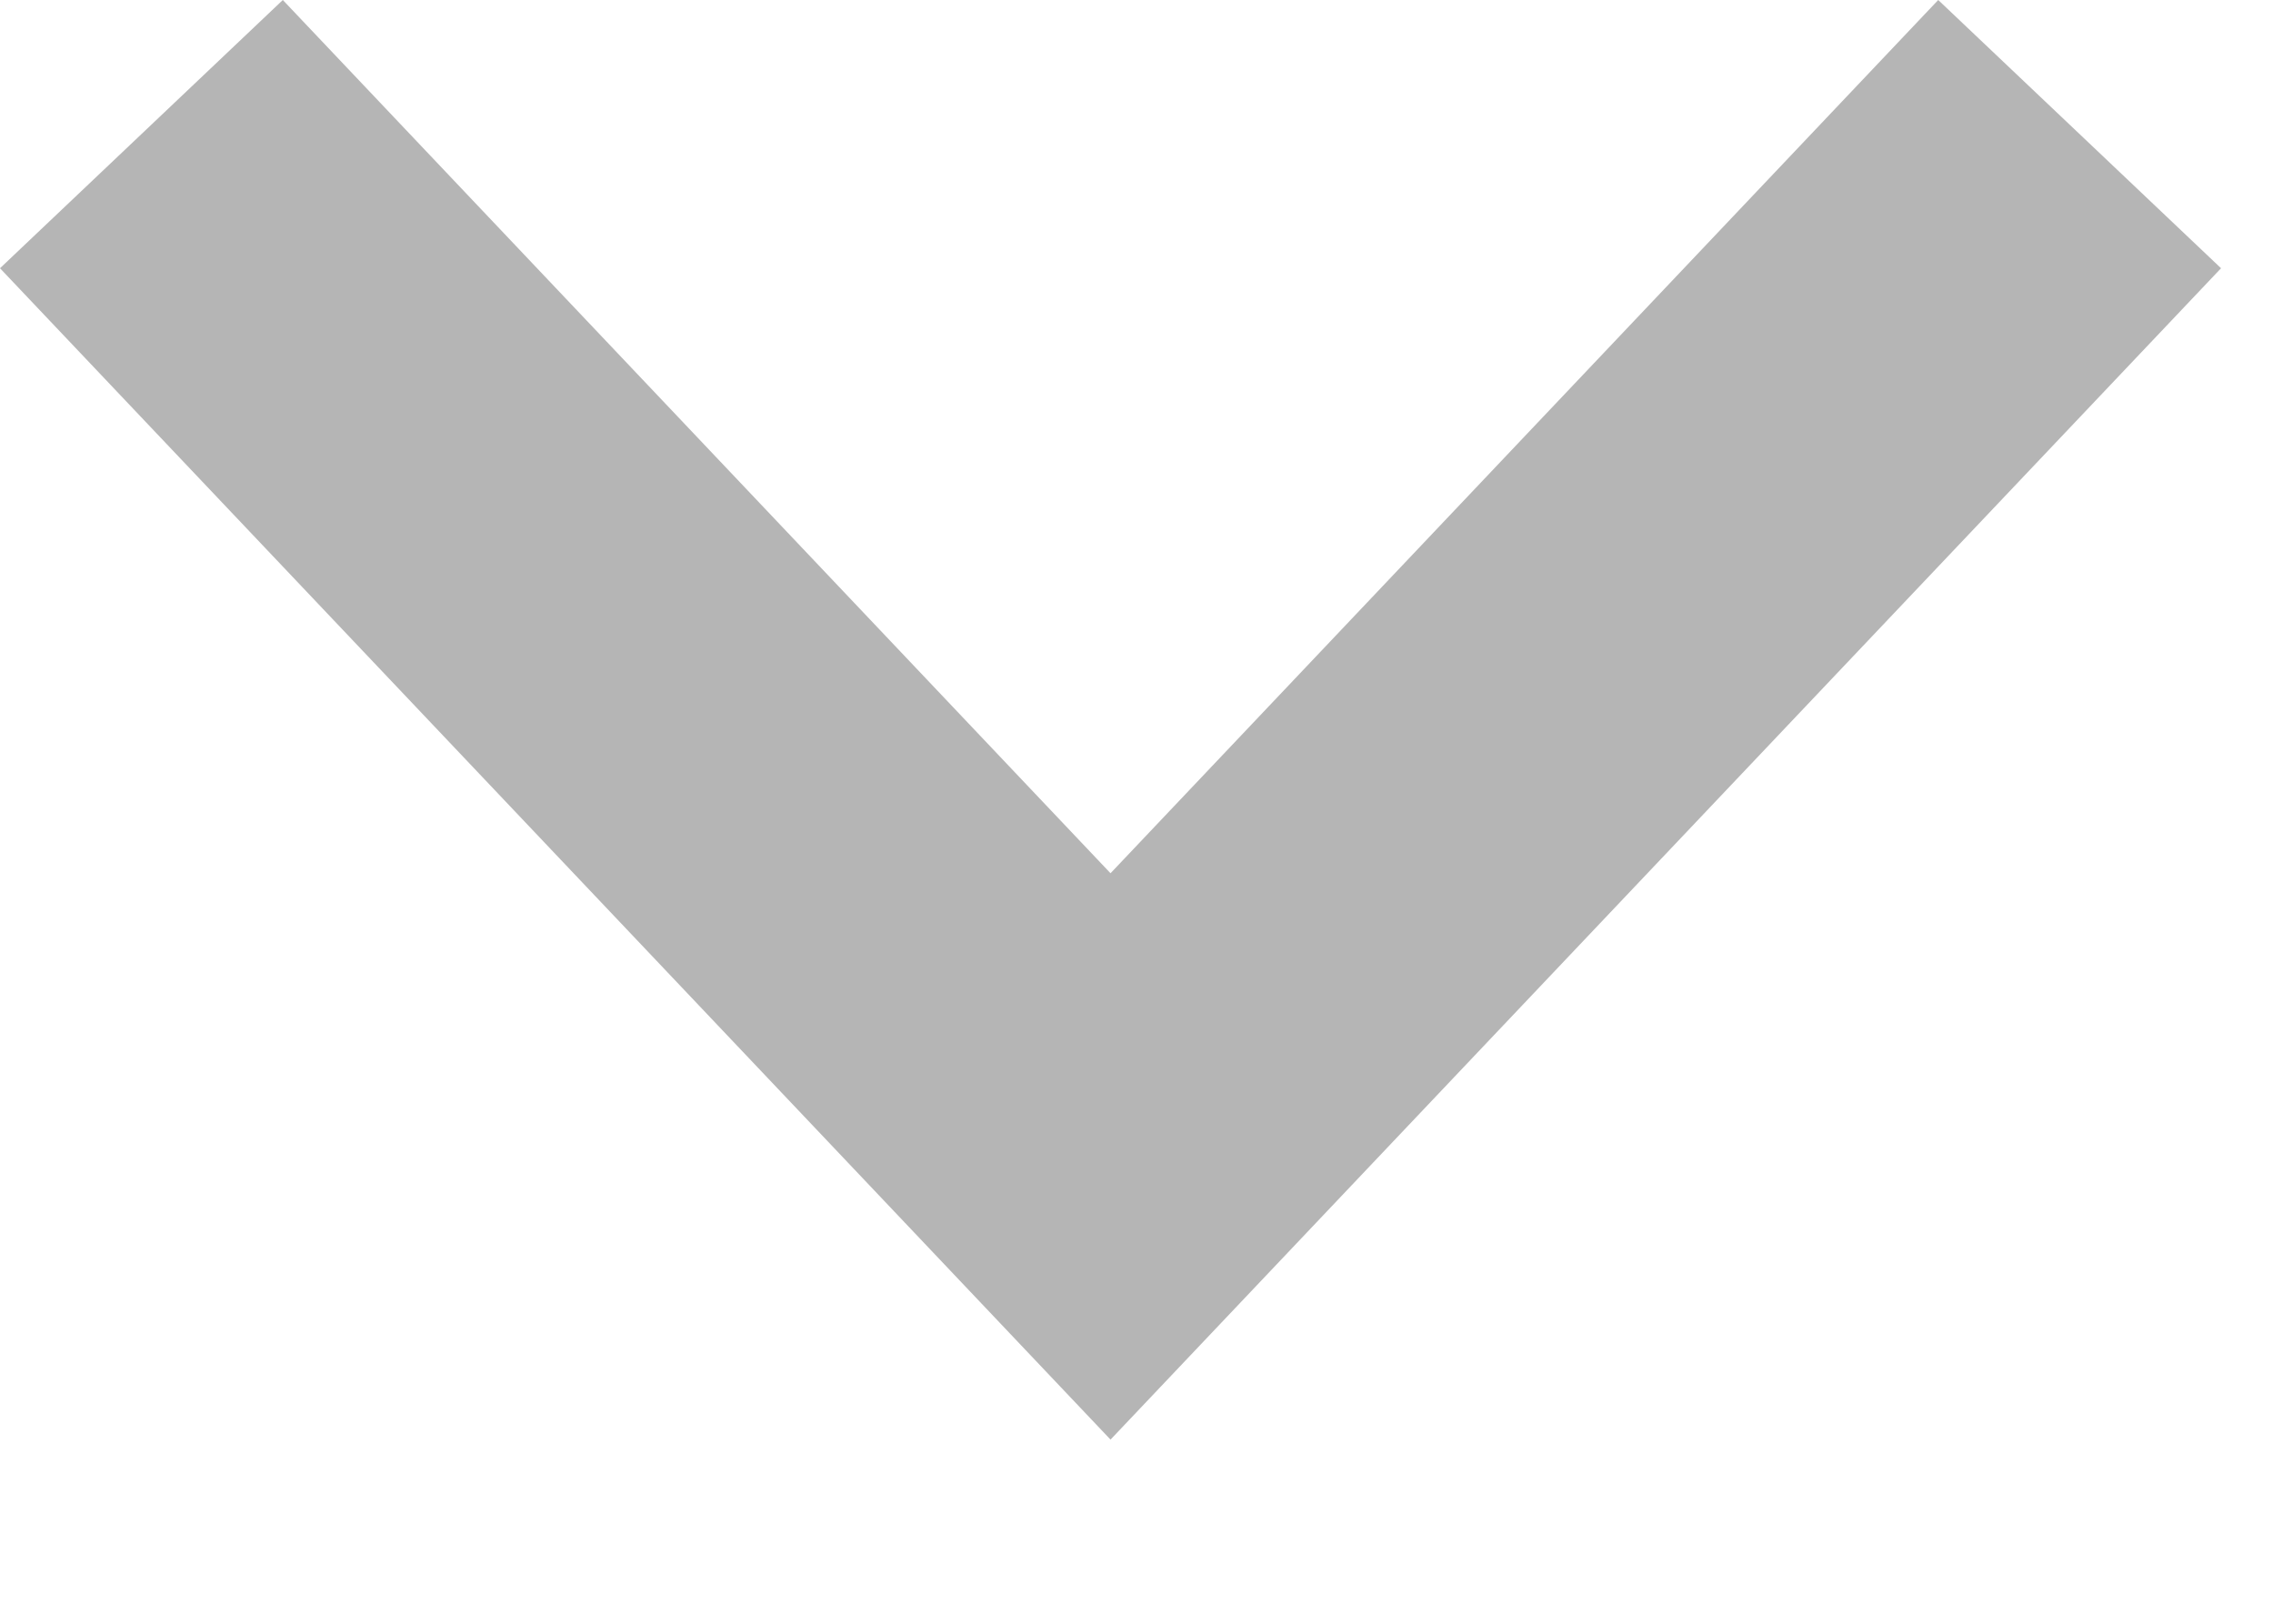 <svg width="7" height="5" viewBox="0 0 7 5" fill="none" xmlns="http://www.w3.org/2000/svg">
<path fill-rule="evenodd" clip-rule="evenodd" d="M3.42 2.689L0.871 0L0 0.826L3.42 4.433L6.84 0.826L5.969 2.38419e-07L3.42 2.689Z" fill="#B5B5B5"/>
</svg>
